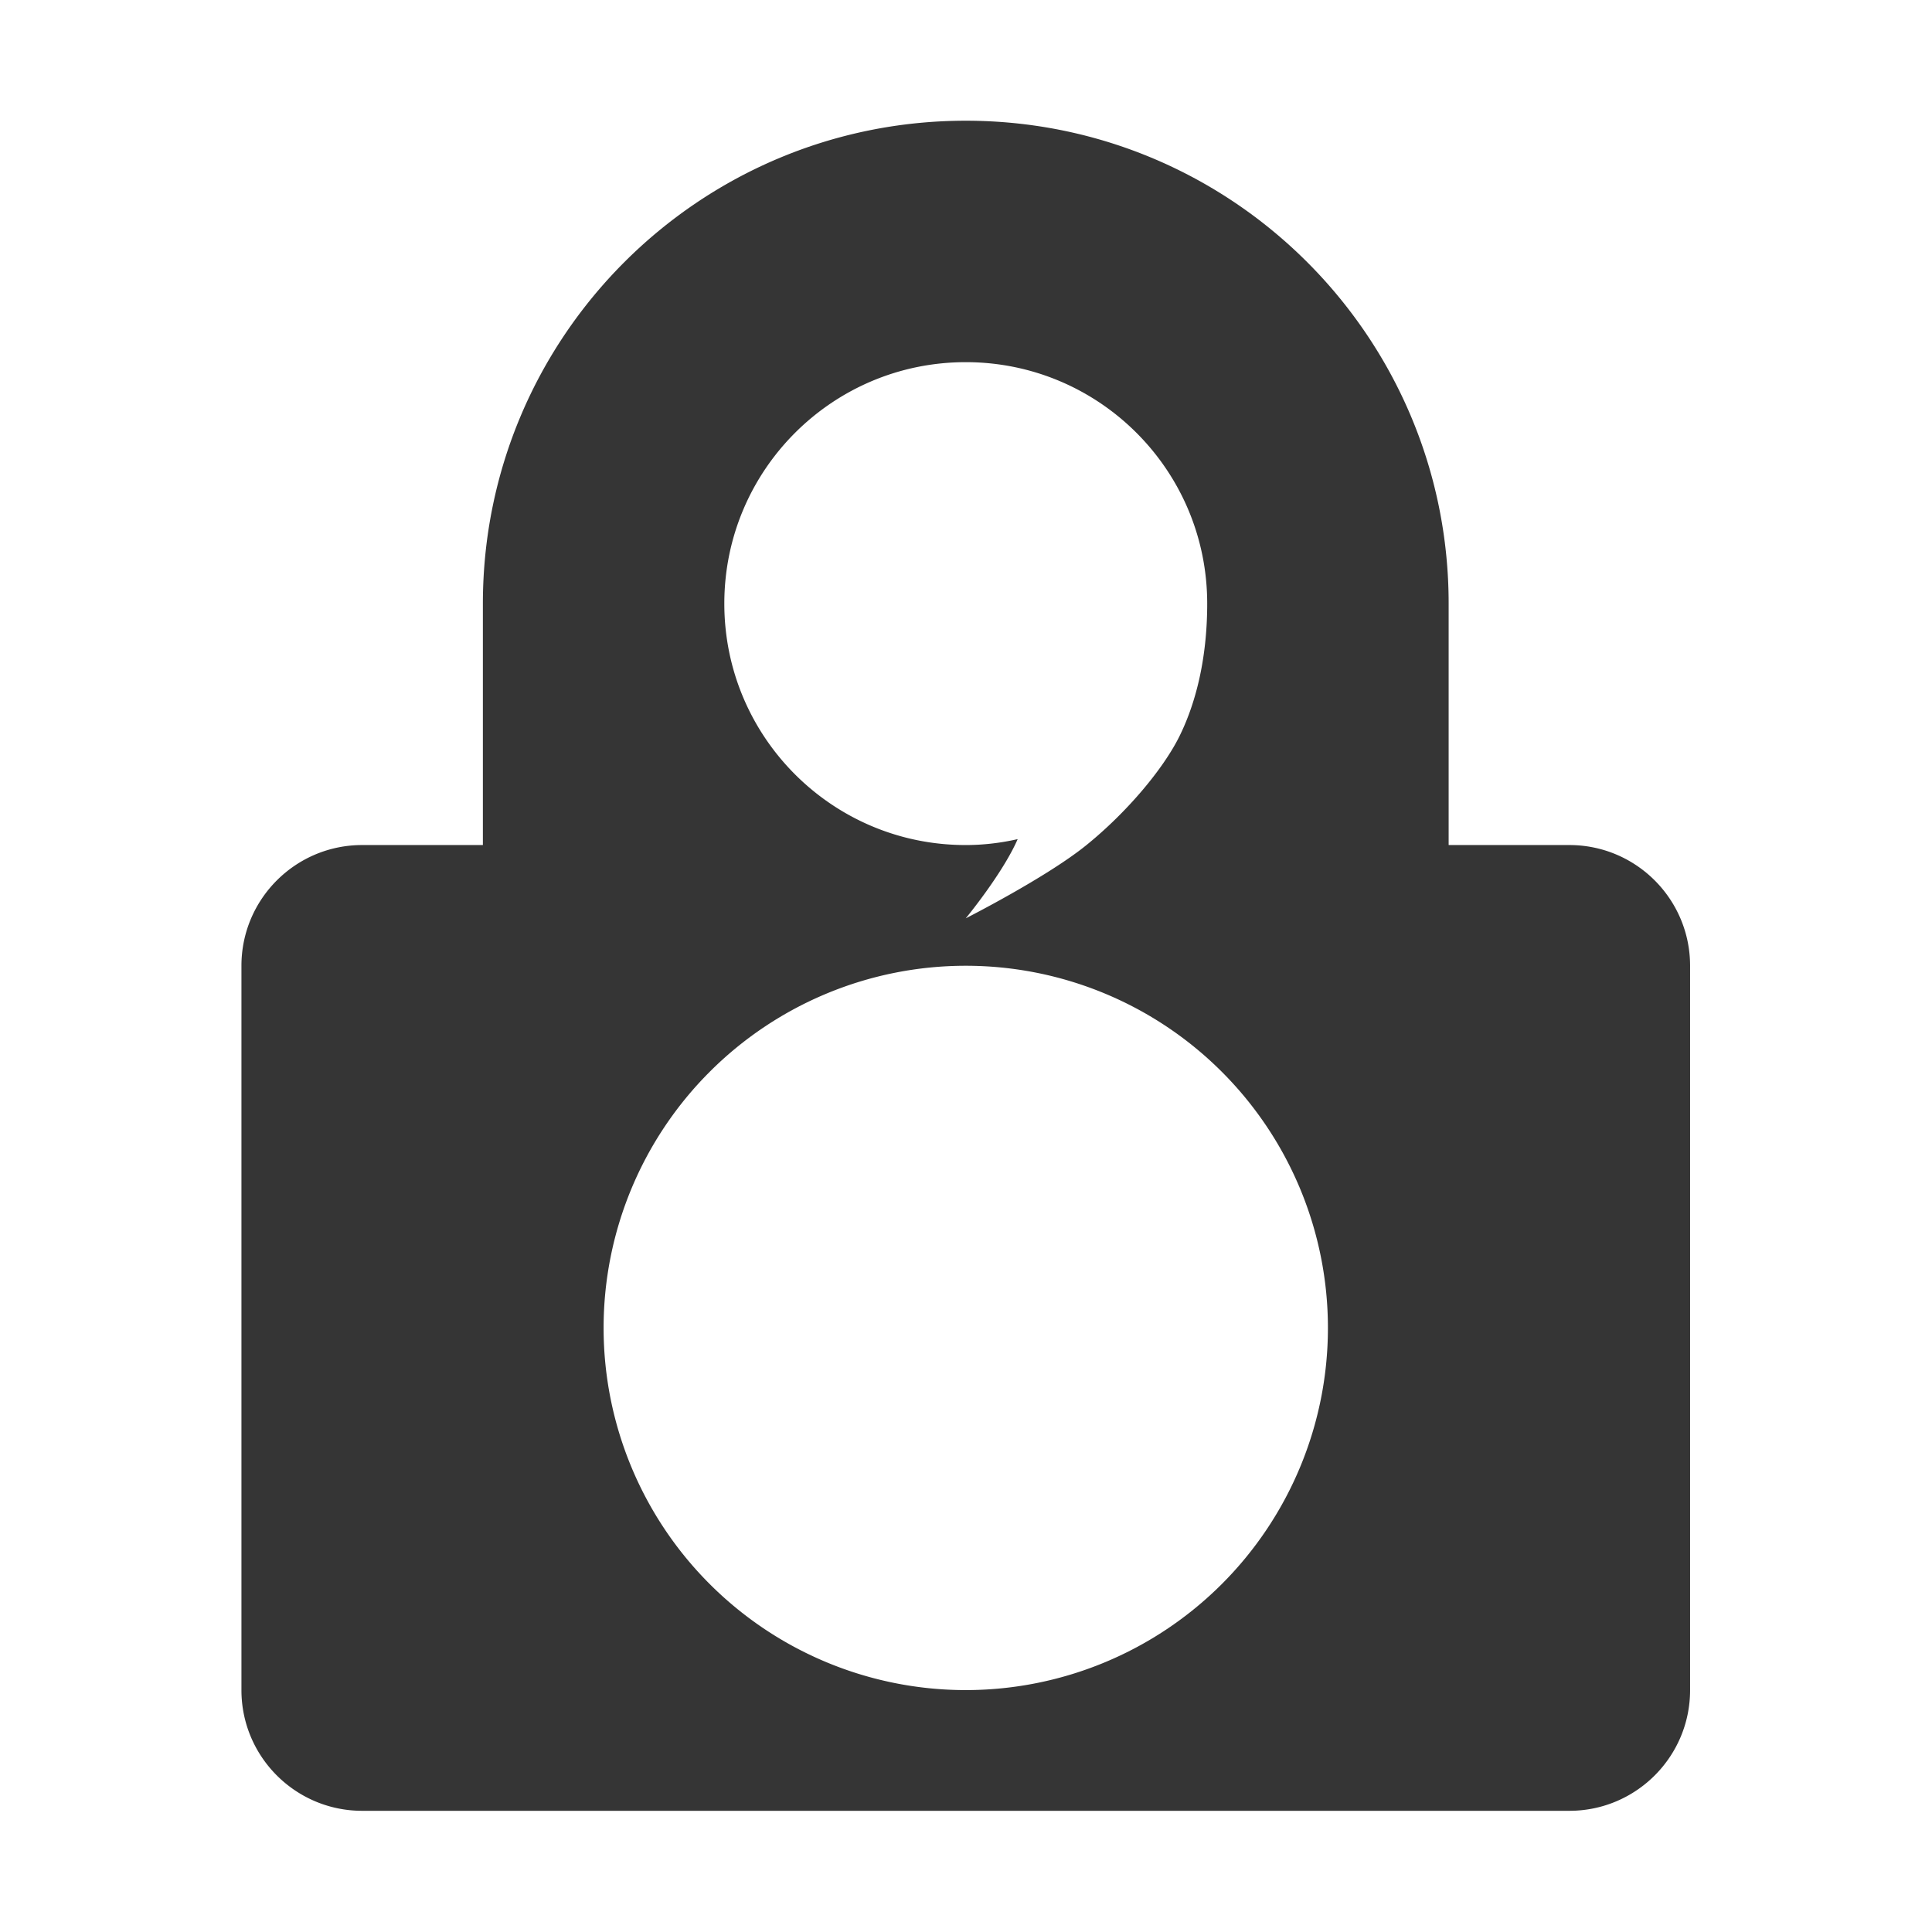 <?xml version="1.0" encoding="UTF-8" standalone="no"?>
<svg
   xmlns:dc="http://purl.org/dc/elements/1.1/"
   xmlns:cc="http://creativecommons.org/ns#"
   xmlns:rdf="http://www.w3.org/1999/02/22-rdf-syntax-ns#"
   xmlns:svg="http://www.w3.org/2000/svg"
   xmlns="http://www.w3.org/2000/svg"
   xml:space="preserve"
   enable-background="new 0 0 90 109"
   viewBox="-1 -1 16.356 16.294"
   height="16"
   width="16"
   y="0px"
   x="0px"
   id="Layer_1"
   version="1.1"><defs
     id="defs9" /><path
     id="path4149"
     transform="matrix(1.022,0,0,1.022,-1,-1.031)"
     d="M 8 1 C 5.791 1 4 2.791 4 5 L 4 7 L 3 7 C 2.448 7 2 7.448 2 8 L 2 14 C 2 14.552 2.448 15 3 15 L 13 15 C 13.552 15 14 14.552 14 14 L 14 8 C 14 7.448 13.552 7 13 7 L 12 7 L 12 5 C 12 2.791 10.209 1 8 1 z M 8 3 C 9.105 3 10 3.895 10 5 C 10 5.471 9.899 5.842 9.766 6.107 C 9.632 6.373 9.337 6.727 9 7 C 8.671 7.267 8 7.607 8 7.607 C 8 7.607 8.306 7.236 8.43 6.951 C 8.289 6.983 8.145 7 8 7 C 6.895 7.001 6 6.105 6 5 C 6 3.895 6.895 3 8 3 z M 8 8 A 3 3 0 0 1 11 11 A 3 3 0 0 1 8 14 A 3 3 0 0 1 5 11 A 3 3 0 0 1 8 8 z "
     style="opacity:1;fill:#353535;fill-opacity:1;stroke-width:0.709;stroke-linecap:round;stroke-linejoin:round;stroke-miterlimit:4;stroke-dasharray:none;stroke-dashoffset:0" /><path
     d=""
     cx="11.267"
     cy="14.798"
     rx="2.556"
     ry="2.556"
     style="opacity:1;fill:#ffffff;fill-opacity:1"
     id="ellipse3338" /></svg>